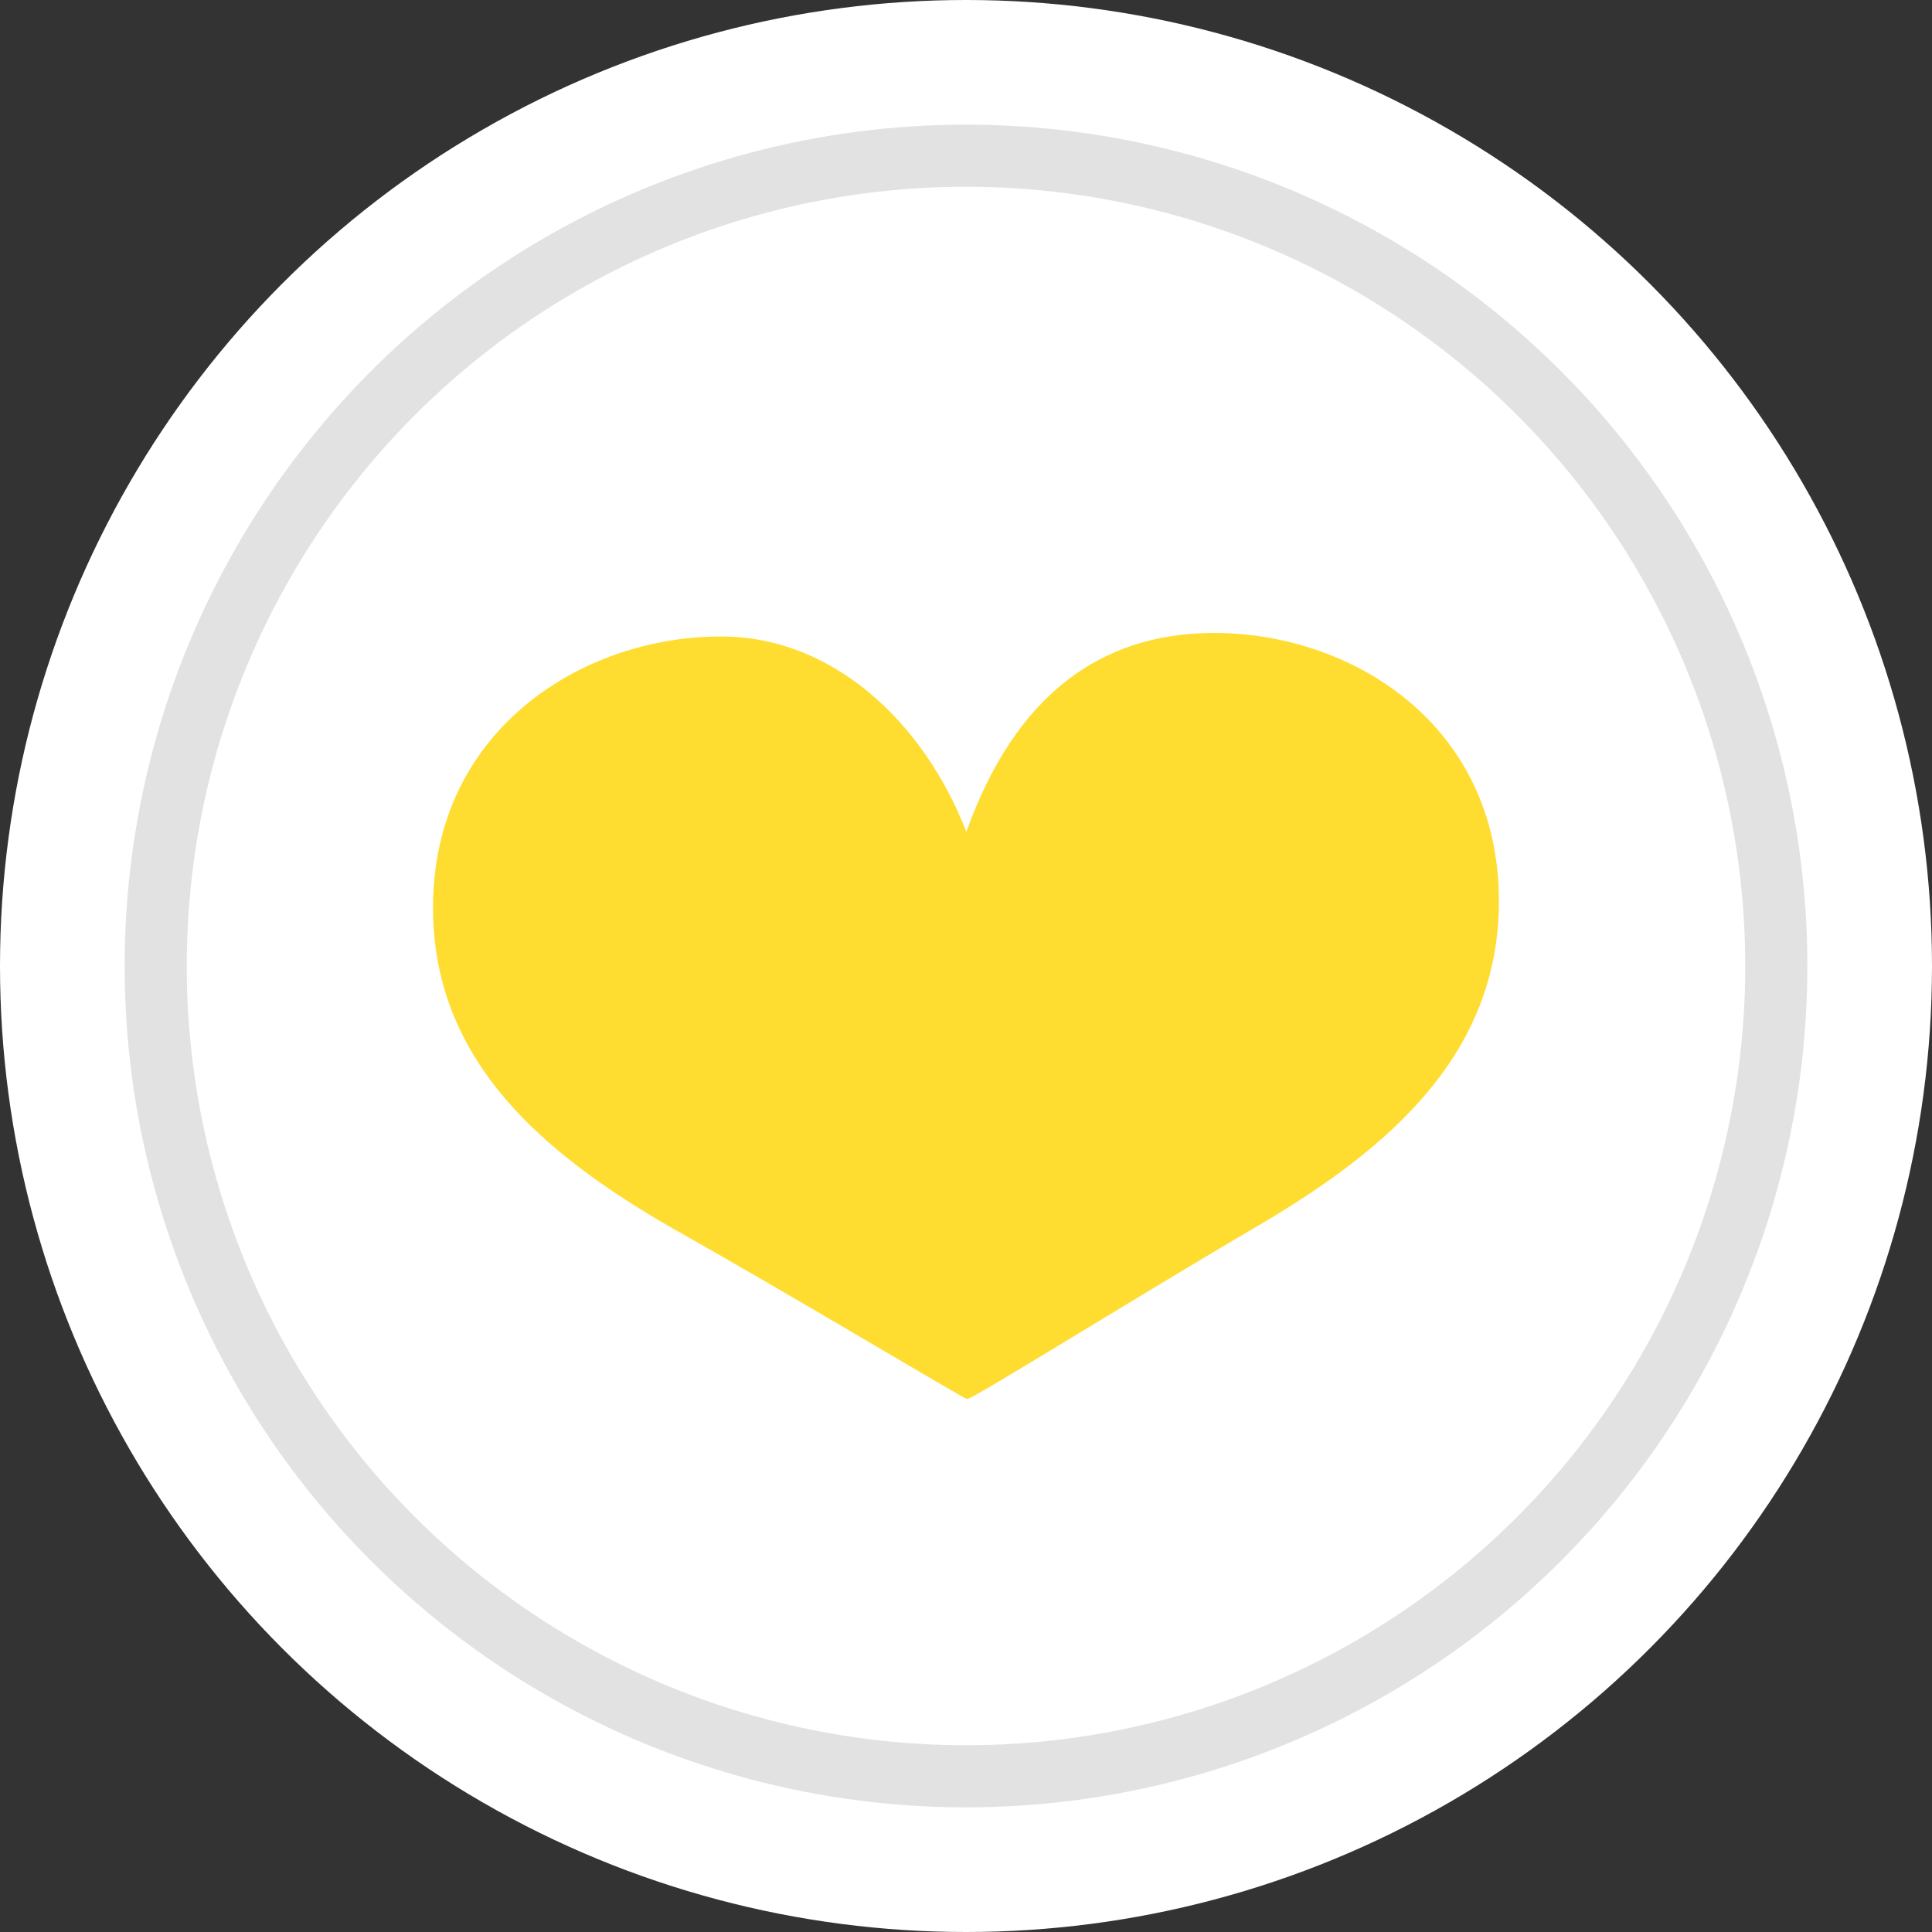 <svg width="56" height="56" viewBox="0 0 56 56" fill="none" xmlns="http://www.w3.org/2000/svg">
<rect x="0" y="0" width="56" height="56" fill="#333333" stroke="none"/>
<circle cx="28" cy="28" r="28" fill="white"/>
<circle cx="28" cy="28" r="23.487" stroke="#E2E2E2" stroke-width="1.8"/>
<path d="M28.031 40.552C28.139 40.594 33.184 37.442 36.598 35.452C40.227 33.295 43.447 30.579 43.447 26.121C43.447 21 39.175 18.325 35.138 18.346C31.896 18.367 29.427 20.15 28.01 24.11C26.765 20.896 24.081 18.408 20.838 18.45C16.845 18.47 12.551 21.186 12.551 26.308C12.551 30.786 15.793 33.461 19.443 35.576C22.878 37.504 27.945 40.552 28.031 40.552Z" fill="#FFDD30"/>
</svg>

